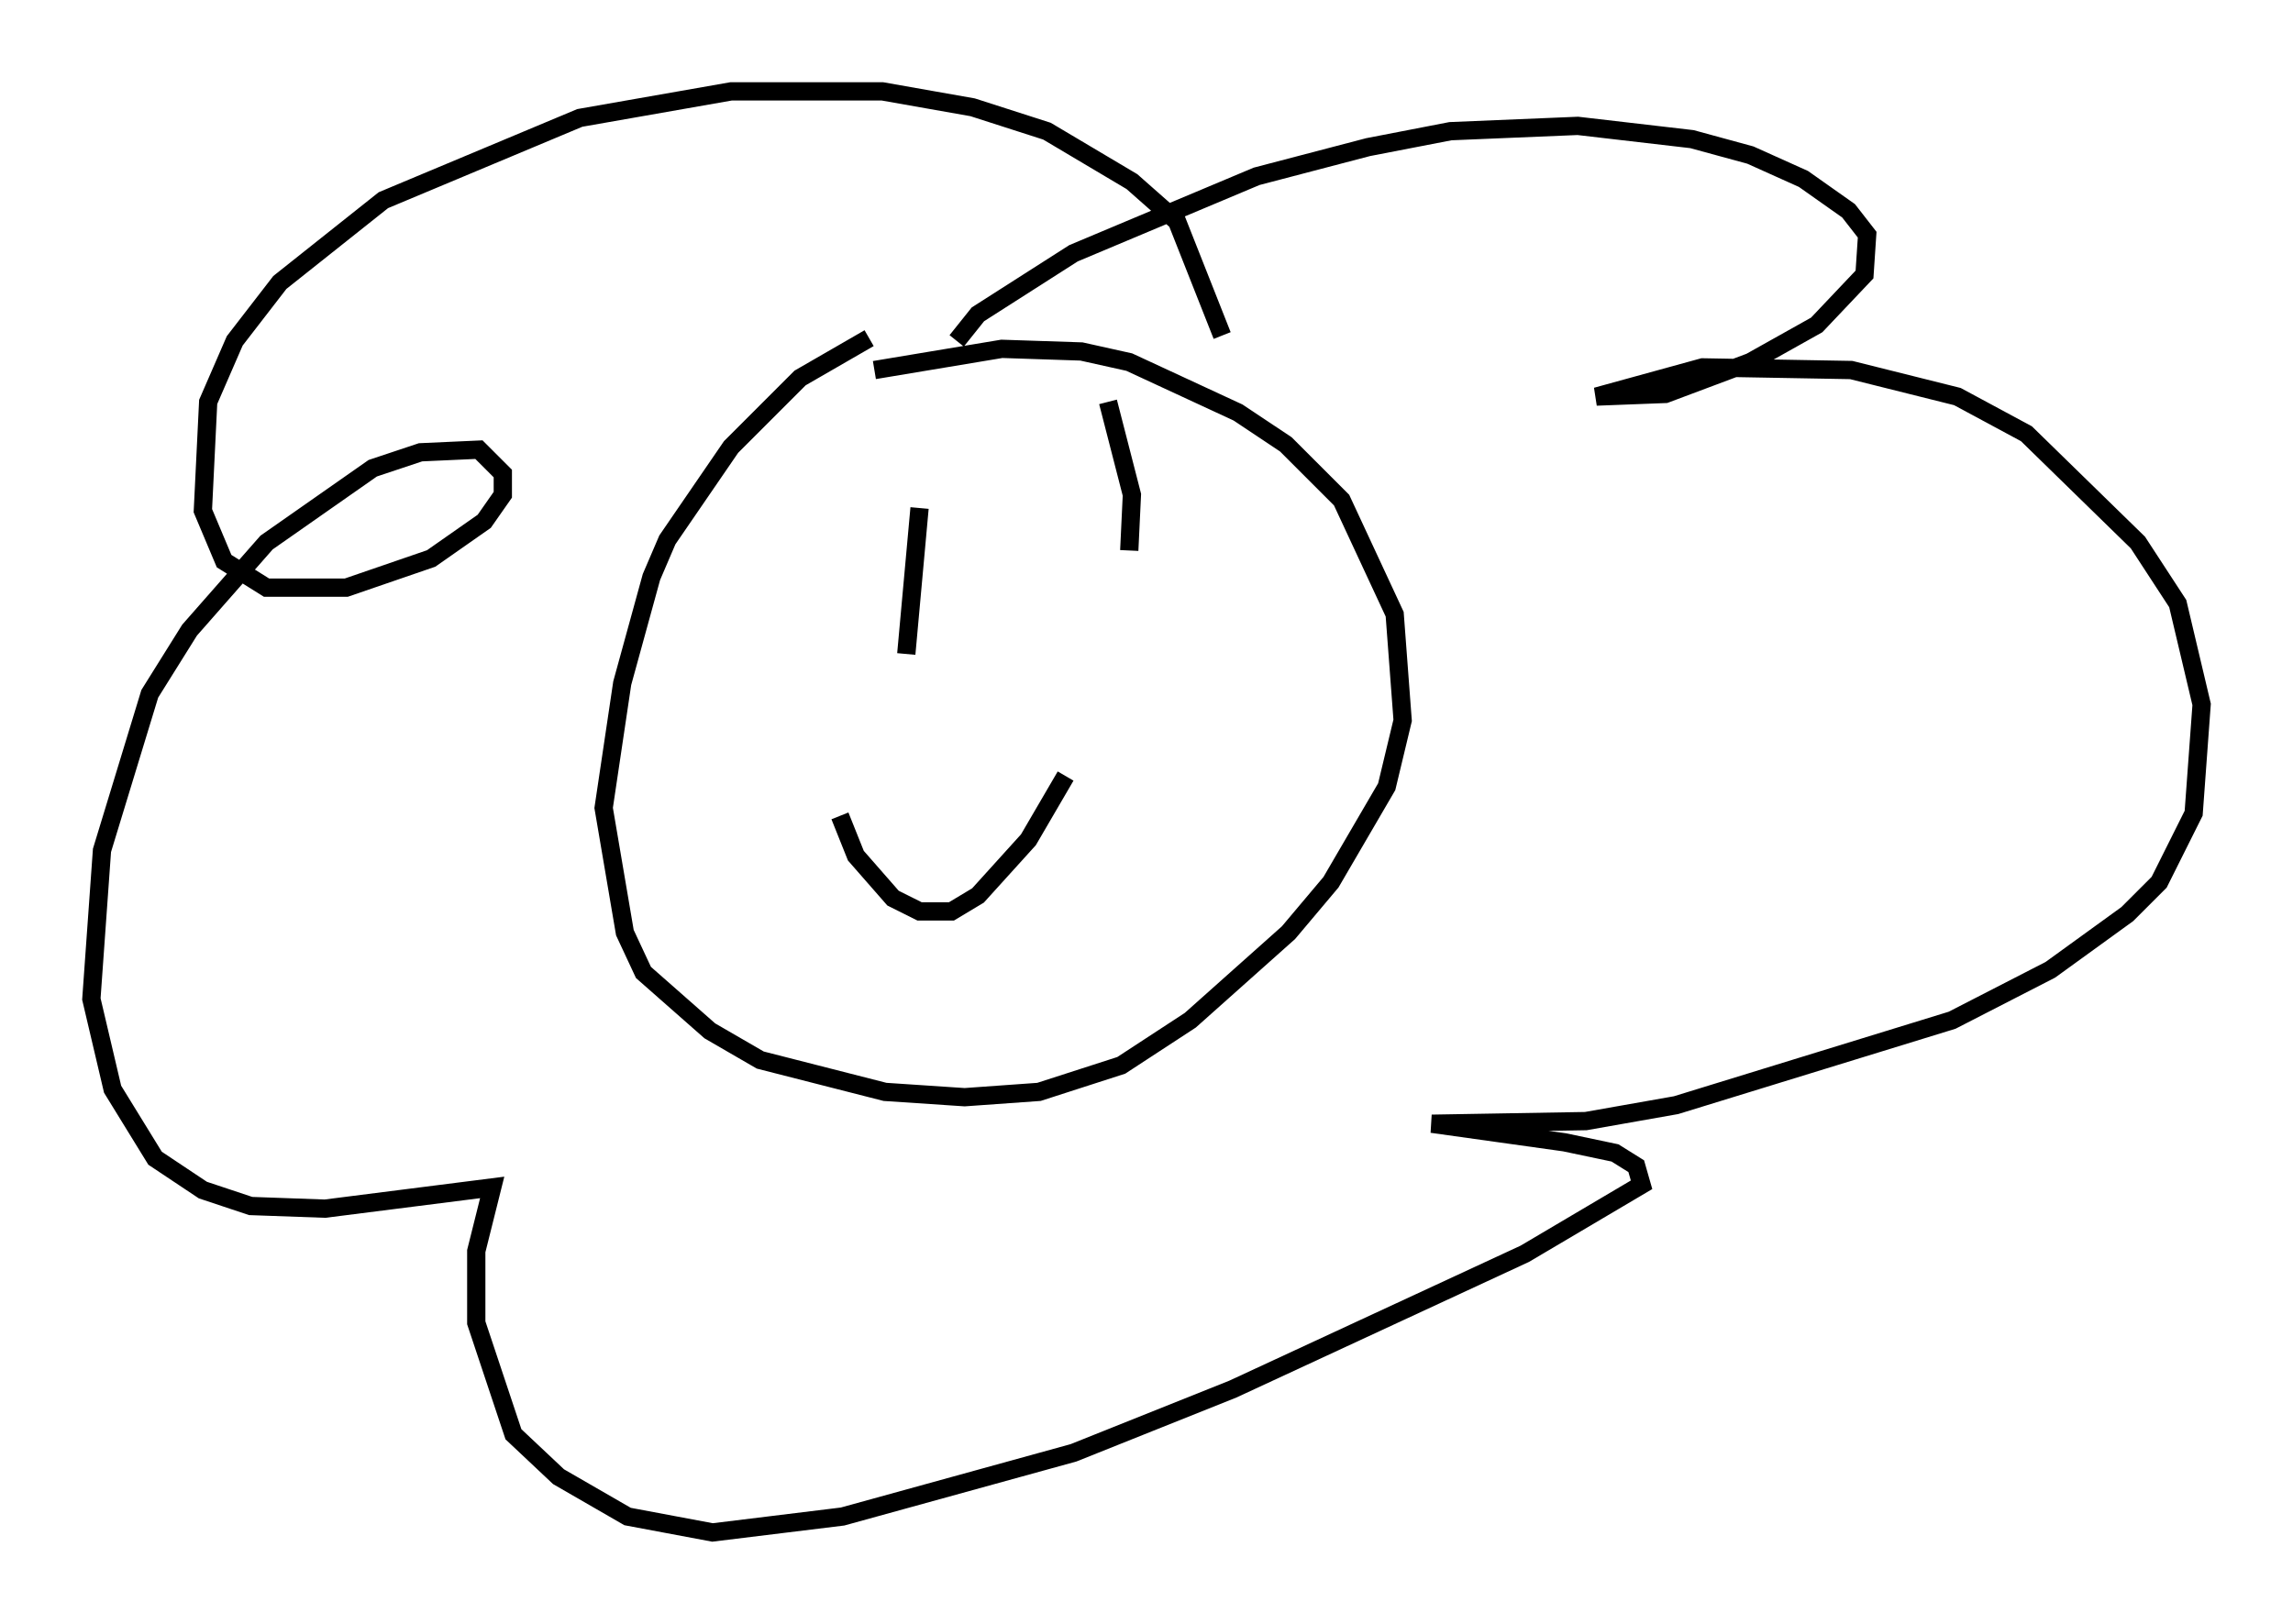 <?xml version="1.0" encoding="utf-8" ?>
<svg baseProfile="full" height="88.871" version="1.1" width="125.475" xmlns="http://www.w3.org/2000/svg" xmlns:ev="http://www.w3.org/2001/xml-events" xmlns:xlink="http://www.w3.org/1999/xlink"><defs /><rect fill="white" height="88.871" width="125.475" x="0" y="0" /><path d="M49.883, 18.363 m-2.324, 0.145 l-3.777, 2.179 -3.777, 3.777 l-3.486, 5.084 -0.872, 2.034 l-1.598, 5.81 -1.017, 6.827 l1.162, 6.827 1.017, 2.179 l3.631, 3.196 2.76, 1.598 l6.827, 1.743 4.358, 0.291 l4.067, -0.291 4.503, -1.453 l3.777, -2.469 5.374, -4.793 l2.324, -2.76 3.05, -5.229 l0.872, -3.631 -0.436, -5.81 l-2.905, -6.246 -3.05, -3.05 l-2.615, -1.743 -5.955, -2.76 l-2.615, -0.581 -4.358, -0.145 l-6.972, 1.162 m4.503, -1.598 l1.162, -1.453 5.229, -3.341 l10.022, -4.212 6.101, -1.598 l4.503, -0.872 6.972, -0.291 l6.246, 0.726 3.196, 0.872 l2.905, 1.307 2.469, 1.743 l1.017, 1.307 -0.145, 2.179 l-2.615, 2.76 -3.631, 2.034 l-4.648, 1.743 -3.777, 0.145 l5.81, -1.598 8.134, 0.145 l5.81, 1.453 3.777, 2.034 l6.101, 5.955 2.179, 3.341 l1.307, 5.52 -0.436, 5.955 l-1.888, 3.777 -1.743, 1.743 l-4.212, 3.05 -5.374, 2.76 l-15.106, 4.648 -4.939, 0.872 l-8.425, 0.145 7.263, 1.017 l2.76, 0.581 1.162, 0.726 l0.291, 1.017 -6.391, 3.777 l-15.978, 7.408 -8.715, 3.486 l-12.637, 3.486 -7.117, 0.872 l-4.648, -0.872 -3.777, -2.179 l-2.469, -2.324 -2.034, -6.101 l0.0, -3.922 0.872, -3.486 l-9.151, 1.162 -4.067, -0.145 l-2.615, -0.872 -2.615, -1.743 l-2.324, -3.777 -1.162, -4.939 l0.581, -8.134 2.615, -8.57 l2.179, -3.486 4.212, -4.793 l5.81, -4.067 2.615, -0.872 l3.196, -0.145 1.307, 1.307 l0.0, 1.162 -1.017, 1.453 l-2.905, 2.034 -4.648, 1.598 l-4.358, 0.0 -2.324, -1.453 l-1.162, -2.76 0.291, -5.955 l1.453, -3.341 2.469, -3.196 l5.665, -4.503 10.749, -4.503 l8.279, -1.453 8.279, 0.0 l4.939, 0.872 4.067, 1.307 l4.648, 2.76 2.469, 2.179 l2.469, 6.246 m-16.559, 9.441 l-0.726, 7.989 m11.039, -13.799 l1.307, 5.084 -0.145, 3.05 m-15.832, 14.525 l0.872, 2.179 2.034, 2.324 l1.453, 0.726 1.743, 0.0 l1.453, -0.872 2.76, -3.05 l2.034, -3.486 " fill="none" stroke="black" stroke-width="1" /></svg>